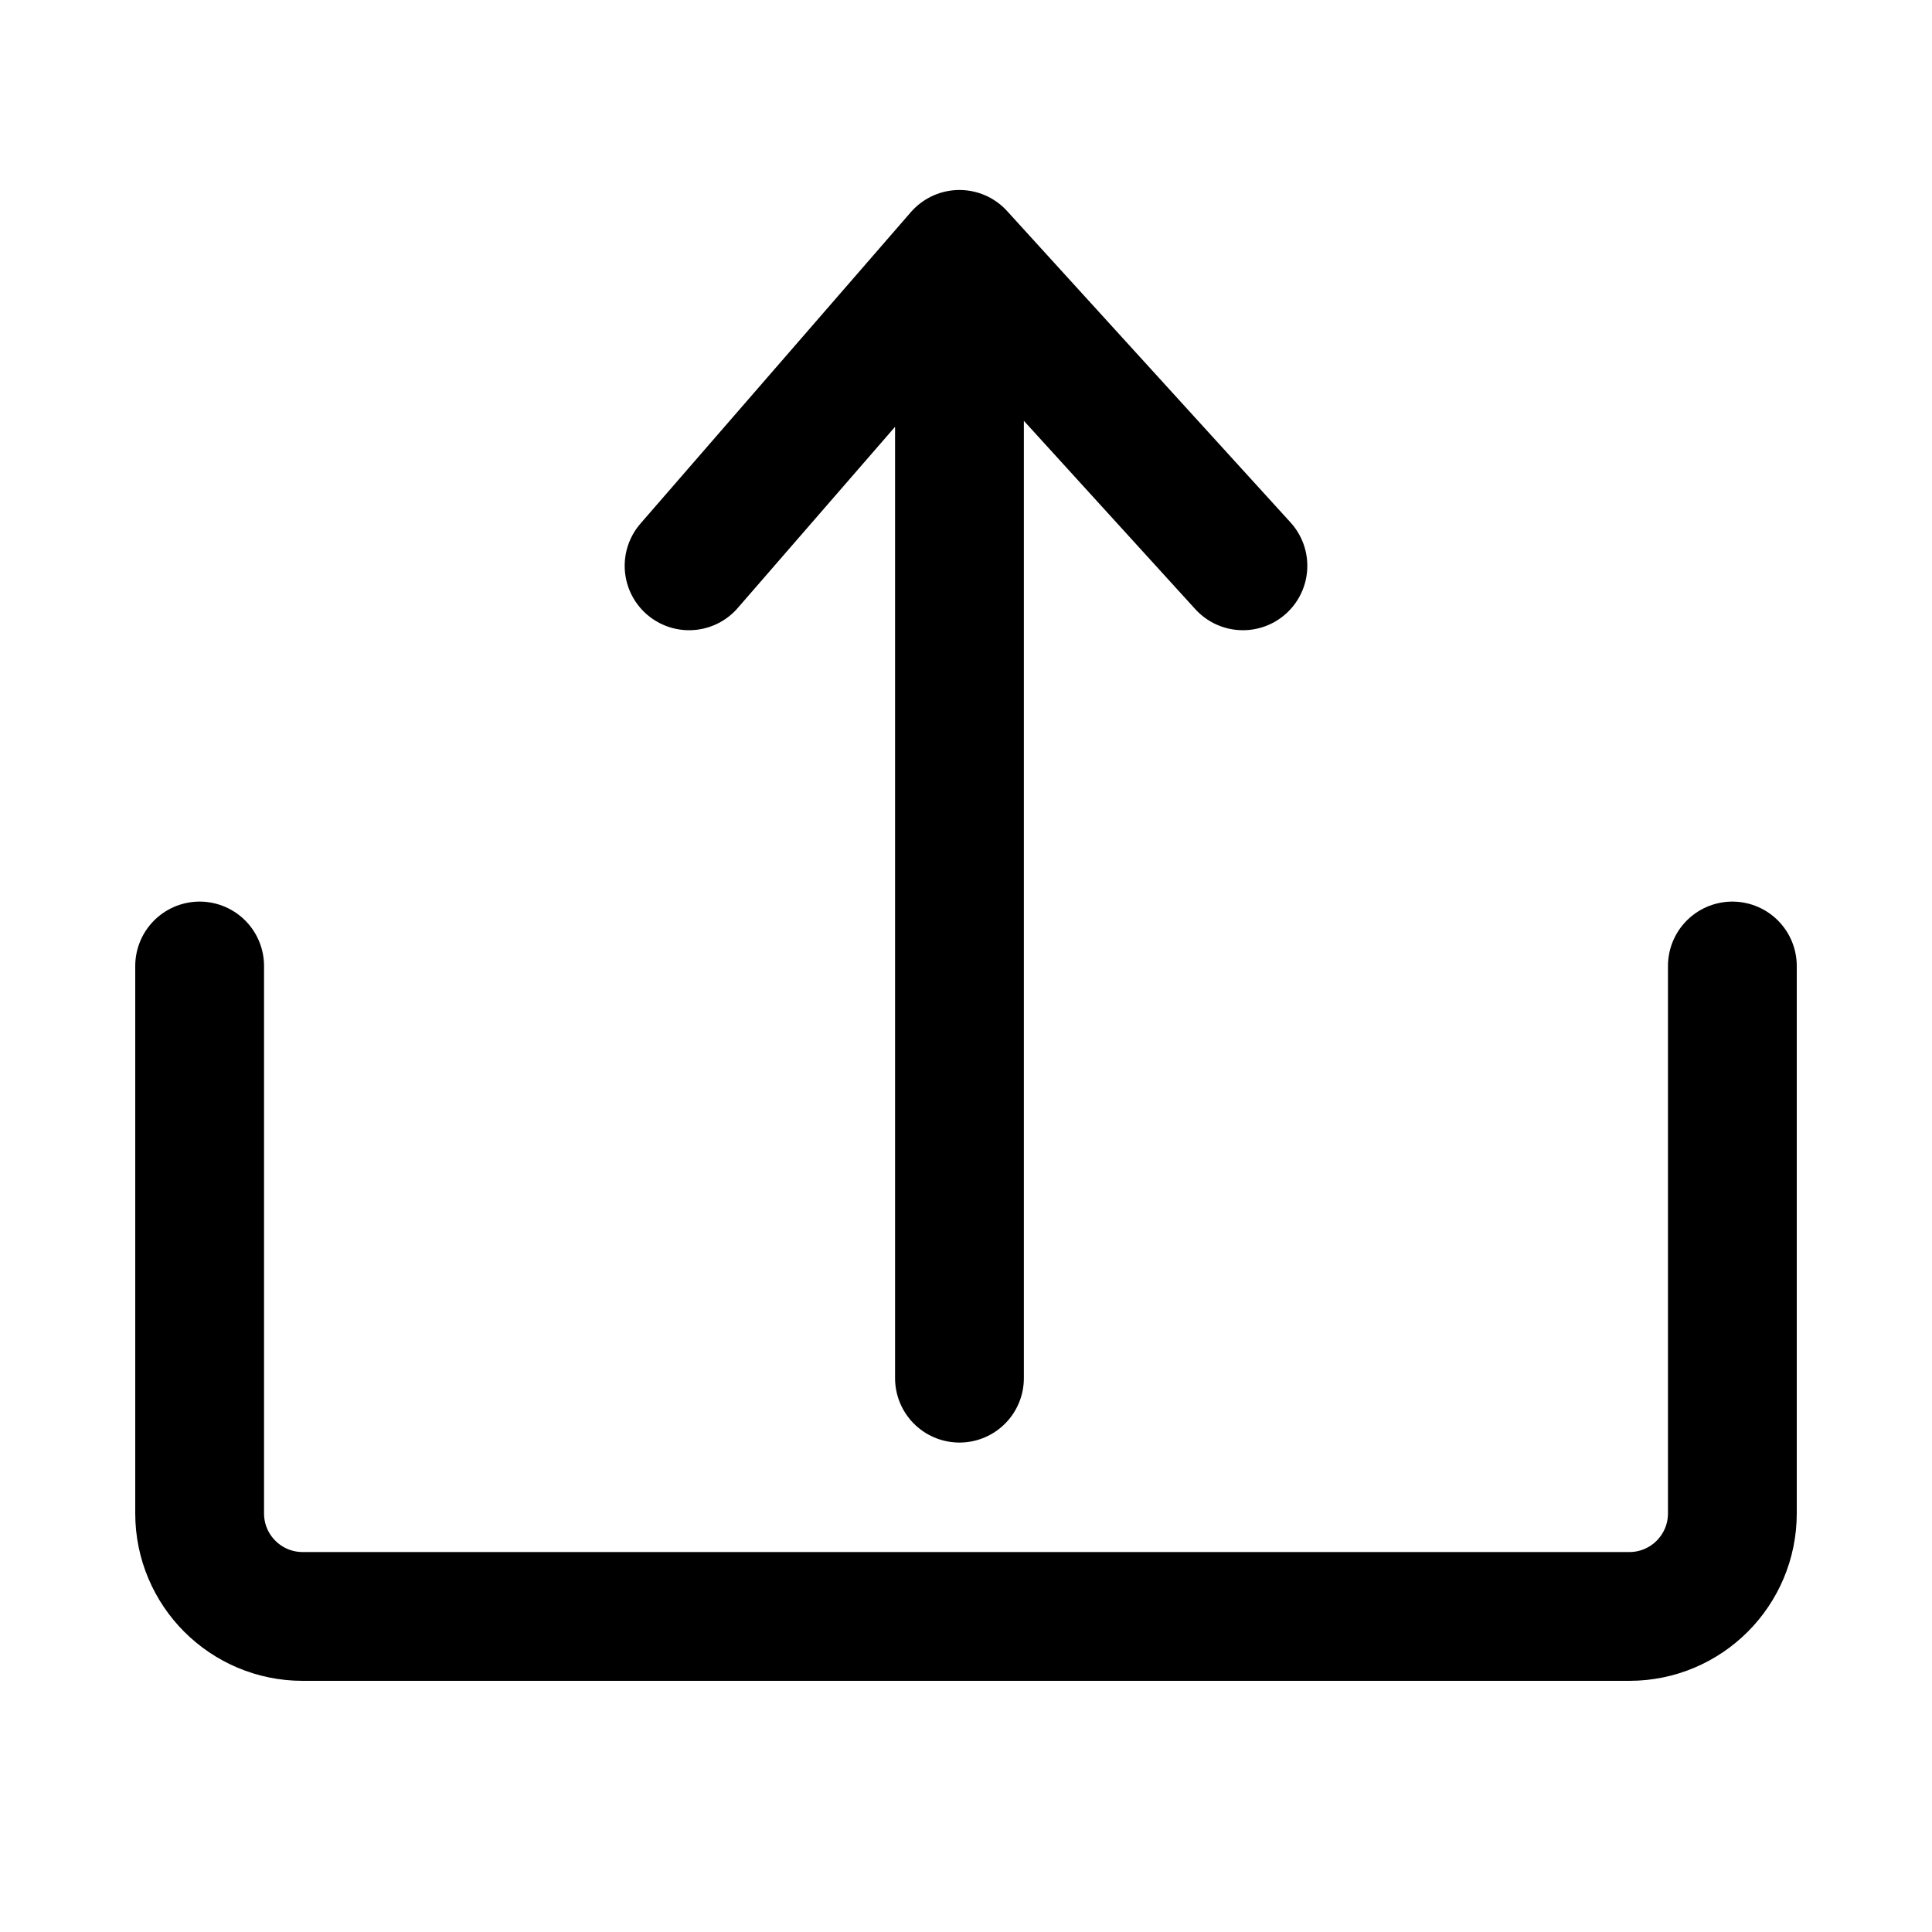 <svg width="600" height="600" viewBox="0 0 600 600" fill="none" xmlns="http://www.w3.org/2000/svg">
<path d="M62 300V470C62 487.673 76.327 502 94 502H506C523.673 502 538 487.673 538 470V300" stroke="black" stroke-width="40" stroke-linecap="round" stroke-linejoin="round"/>
<path d="M297.969 428C297.969 291.707 297.969 79 297.969 79M297.969 79L386 175.719M297.969 79C297.969 79 246.792 137.948 214 175.719" stroke="black" stroke-width="40" stroke-linecap="round" stroke-linejoin="round"/>
</svg>
